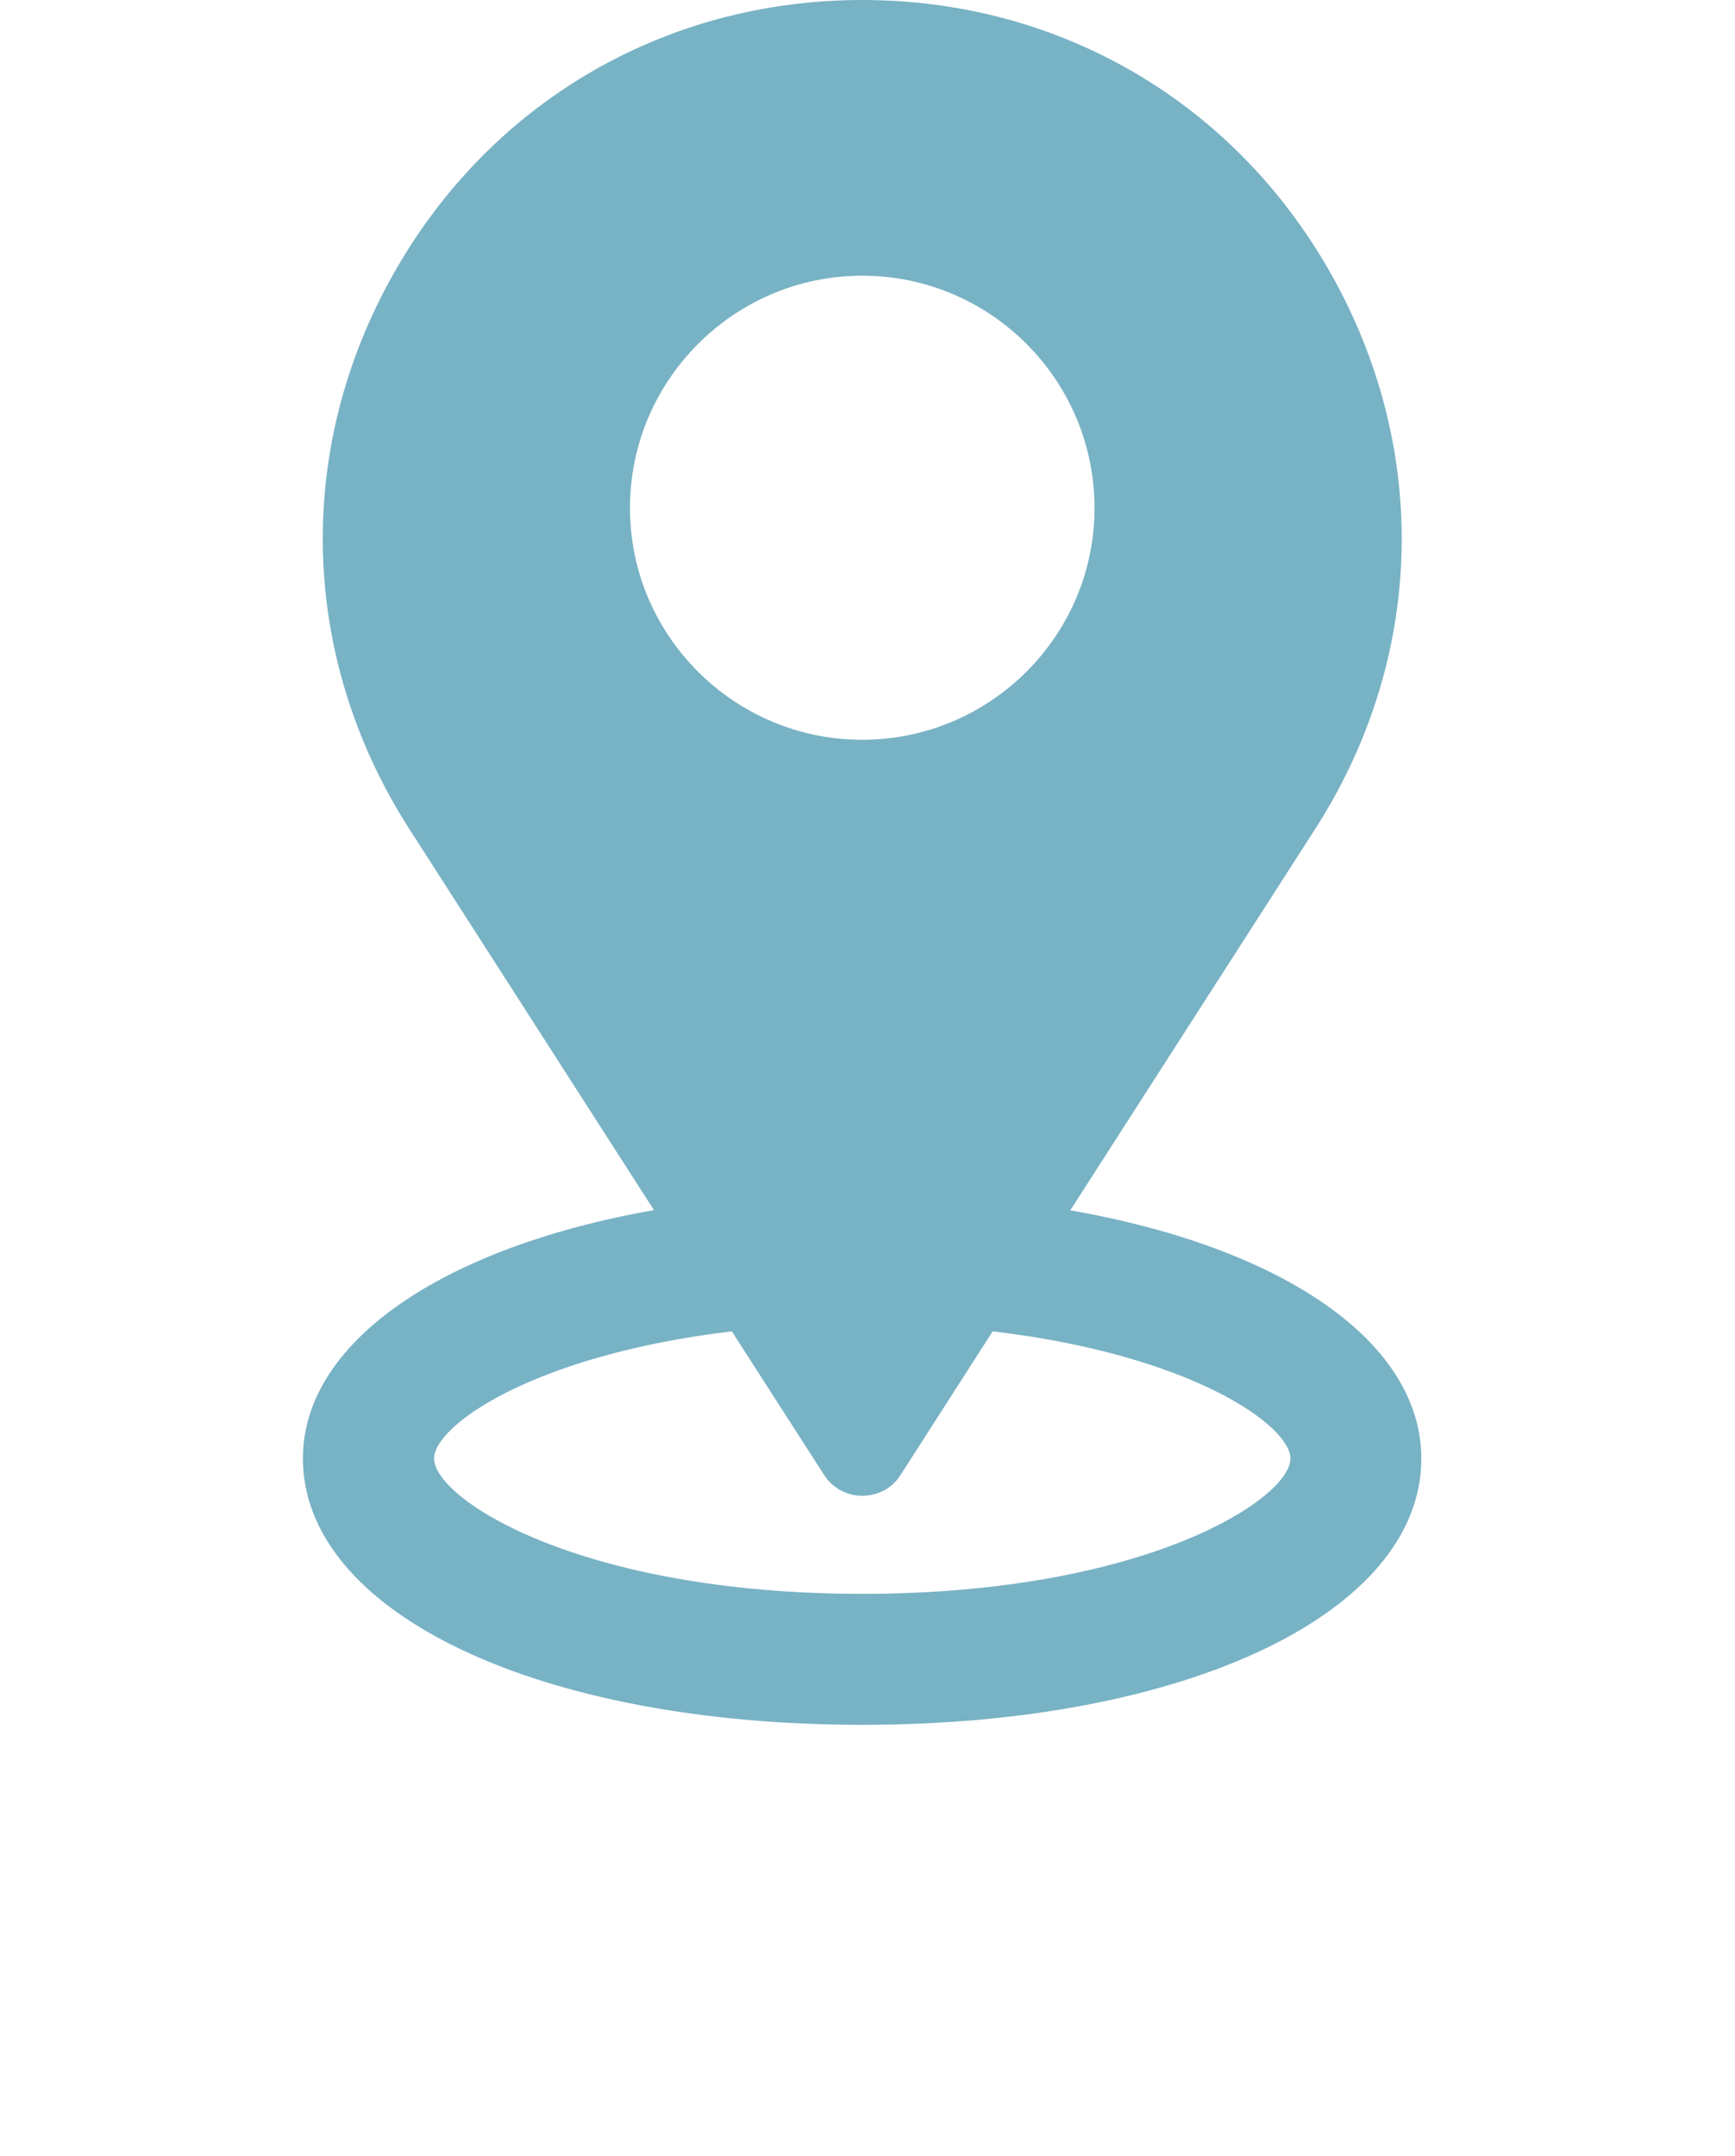 <svg width="33" height="41" viewBox="0 0 33 41" fill="none" xmlns="http://www.w3.org/2000/svg">
<path d="M20.357 23.016L25.015 15.764C27.07 12.566 27.209 8.666 25.384 5.33C23.56 1.994 20.203 0 16.4 0C12.597 0 9.24 1.994 7.416 5.33C5.591 8.661 5.73 12.561 7.785 15.764L12.438 23.011C8.359 23.734 5.761 25.548 5.761 27.736C5.766 30.668 10.235 32.8 16.4 32.8C22.565 32.8 27.034 30.668 27.034 27.736C27.034 25.538 24.441 23.729 20.357 23.016ZM20.818 9.661C20.818 12.09 18.834 14.068 16.4 14.068C13.966 14.068 11.982 12.09 11.982 9.661C11.982 7.226 13.966 5.243 16.4 5.243C18.834 5.243 20.818 7.221 20.818 9.661ZM15.672 28.044C15.831 28.295 16.103 28.444 16.4 28.444C16.702 28.444 16.974 28.295 17.128 28.049L18.881 25.317C22.652 25.763 24.544 27.106 24.544 27.736C24.544 28.505 21.771 30.309 16.4 30.309C11.029 30.309 8.256 28.505 8.256 27.736C8.256 27.106 10.148 25.768 13.919 25.317L15.672 28.044Z" fill="#78B2C5"/>
</svg>

